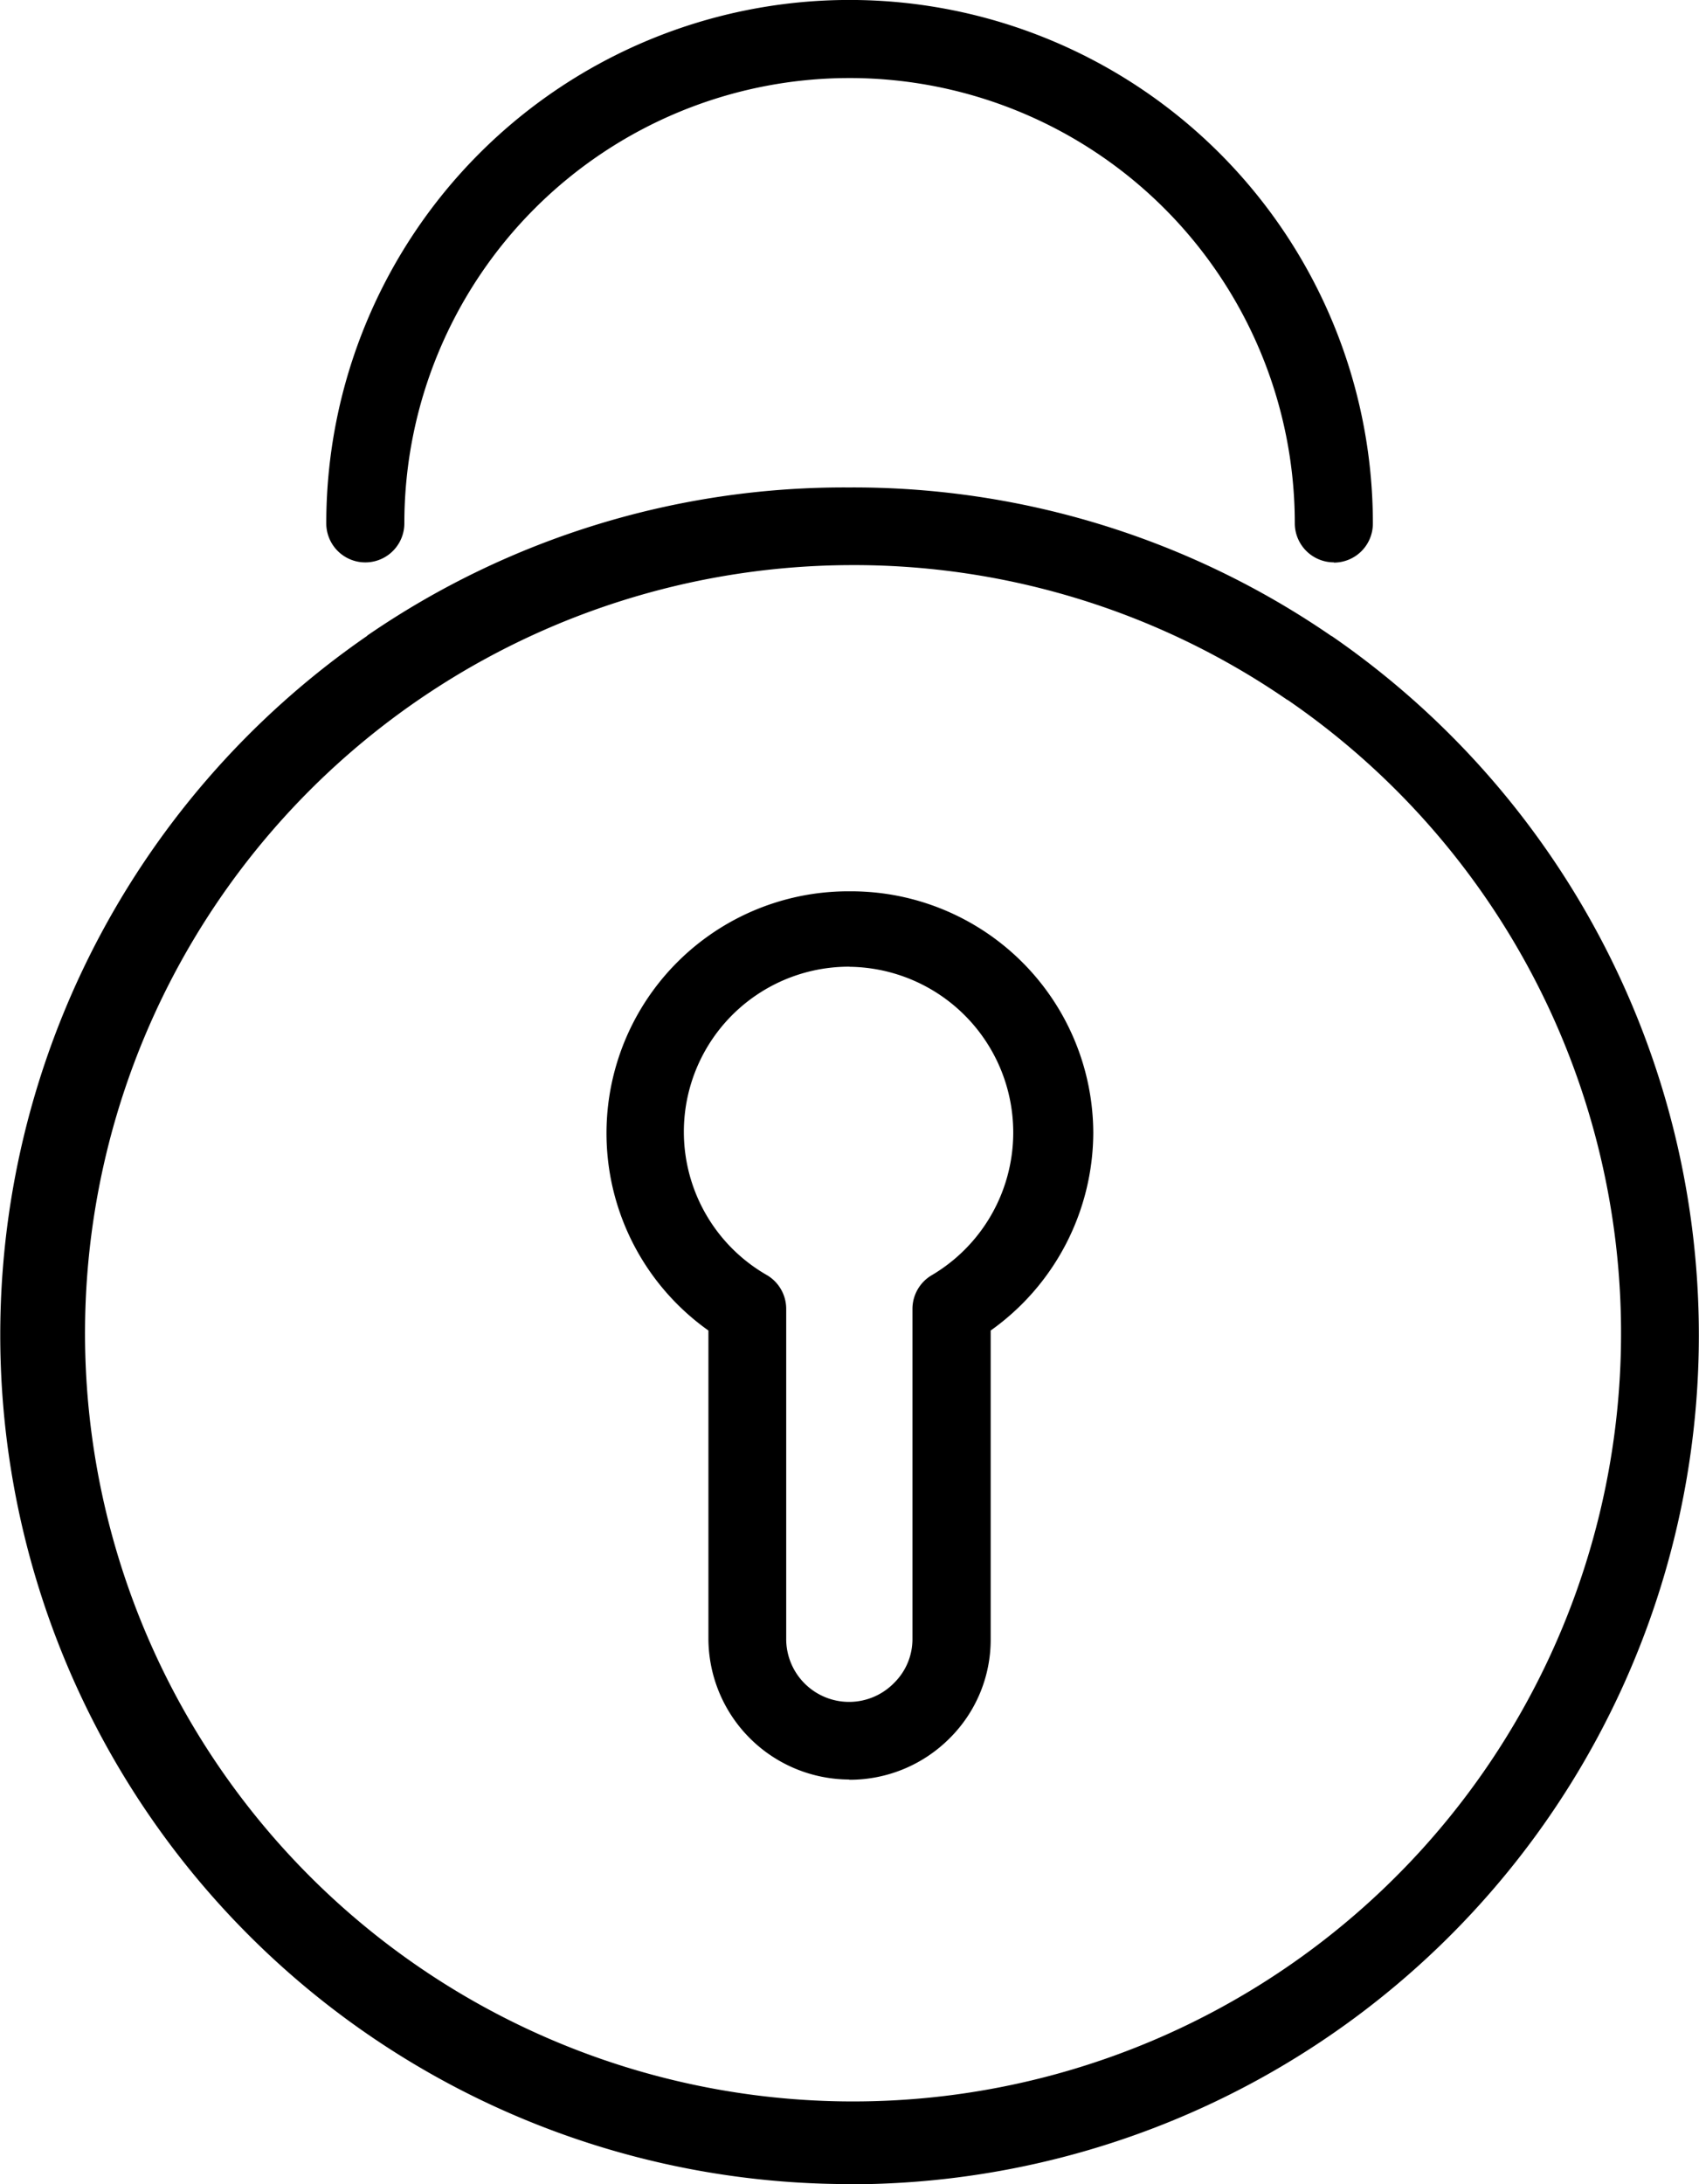 <svg xmlns="http://www.w3.org/2000/svg" width="35.123" height="45.142" viewBox="0 0 35.123 45.142">
  <path id="Lock_round_2" data-name="Lock round 2" d="M16.812,45.142a17.552,17.552,0,0,1-9.966-32s0,0,0-.005a17.4,17.4,0,0,1,9.957-3.062,17.424,17.424,0,0,1,9.976,3.071h.006a17.55,17.55,0,0,1-9.977,32Zm.005-33.462a15.877,15.877,0,1,0,9.055,2.785h-.006A15.8,15.8,0,0,0,16.817,11.68Zm-.008,25.1A2.919,2.919,0,0,1,13.9,33.864V27.5a5,5,0,0,1,2.921-9.078,5.008,5.008,0,0,1,5.035,4.994A5.034,5.034,0,0,1,19.735,27.5v6.369a2.869,2.869,0,0,1-.846,2.056A2.914,2.914,0,0,1,16.809,36.785Zm.012-16.8a3.413,3.413,0,0,0-1.713,6.374.81.81,0,0,1,.4.7v6.809a1.3,1.3,0,0,0,2.235.916,1.269,1.269,0,0,0,.375-.913V27.056a.808.808,0,0,1,.4-.7,3.425,3.425,0,0,0-1.707-6.374Zm10.01-8.357a.808.808,0,0,1-.809-.806,9.2,9.2,0,1,0-18.408,0,.807.807,0,0,1-1.614,0,10.818,10.818,0,1,1,21.636,0A.806.806,0,0,1,26.831,11.628Z" transform="translate(0.745)"/>
</svg>
